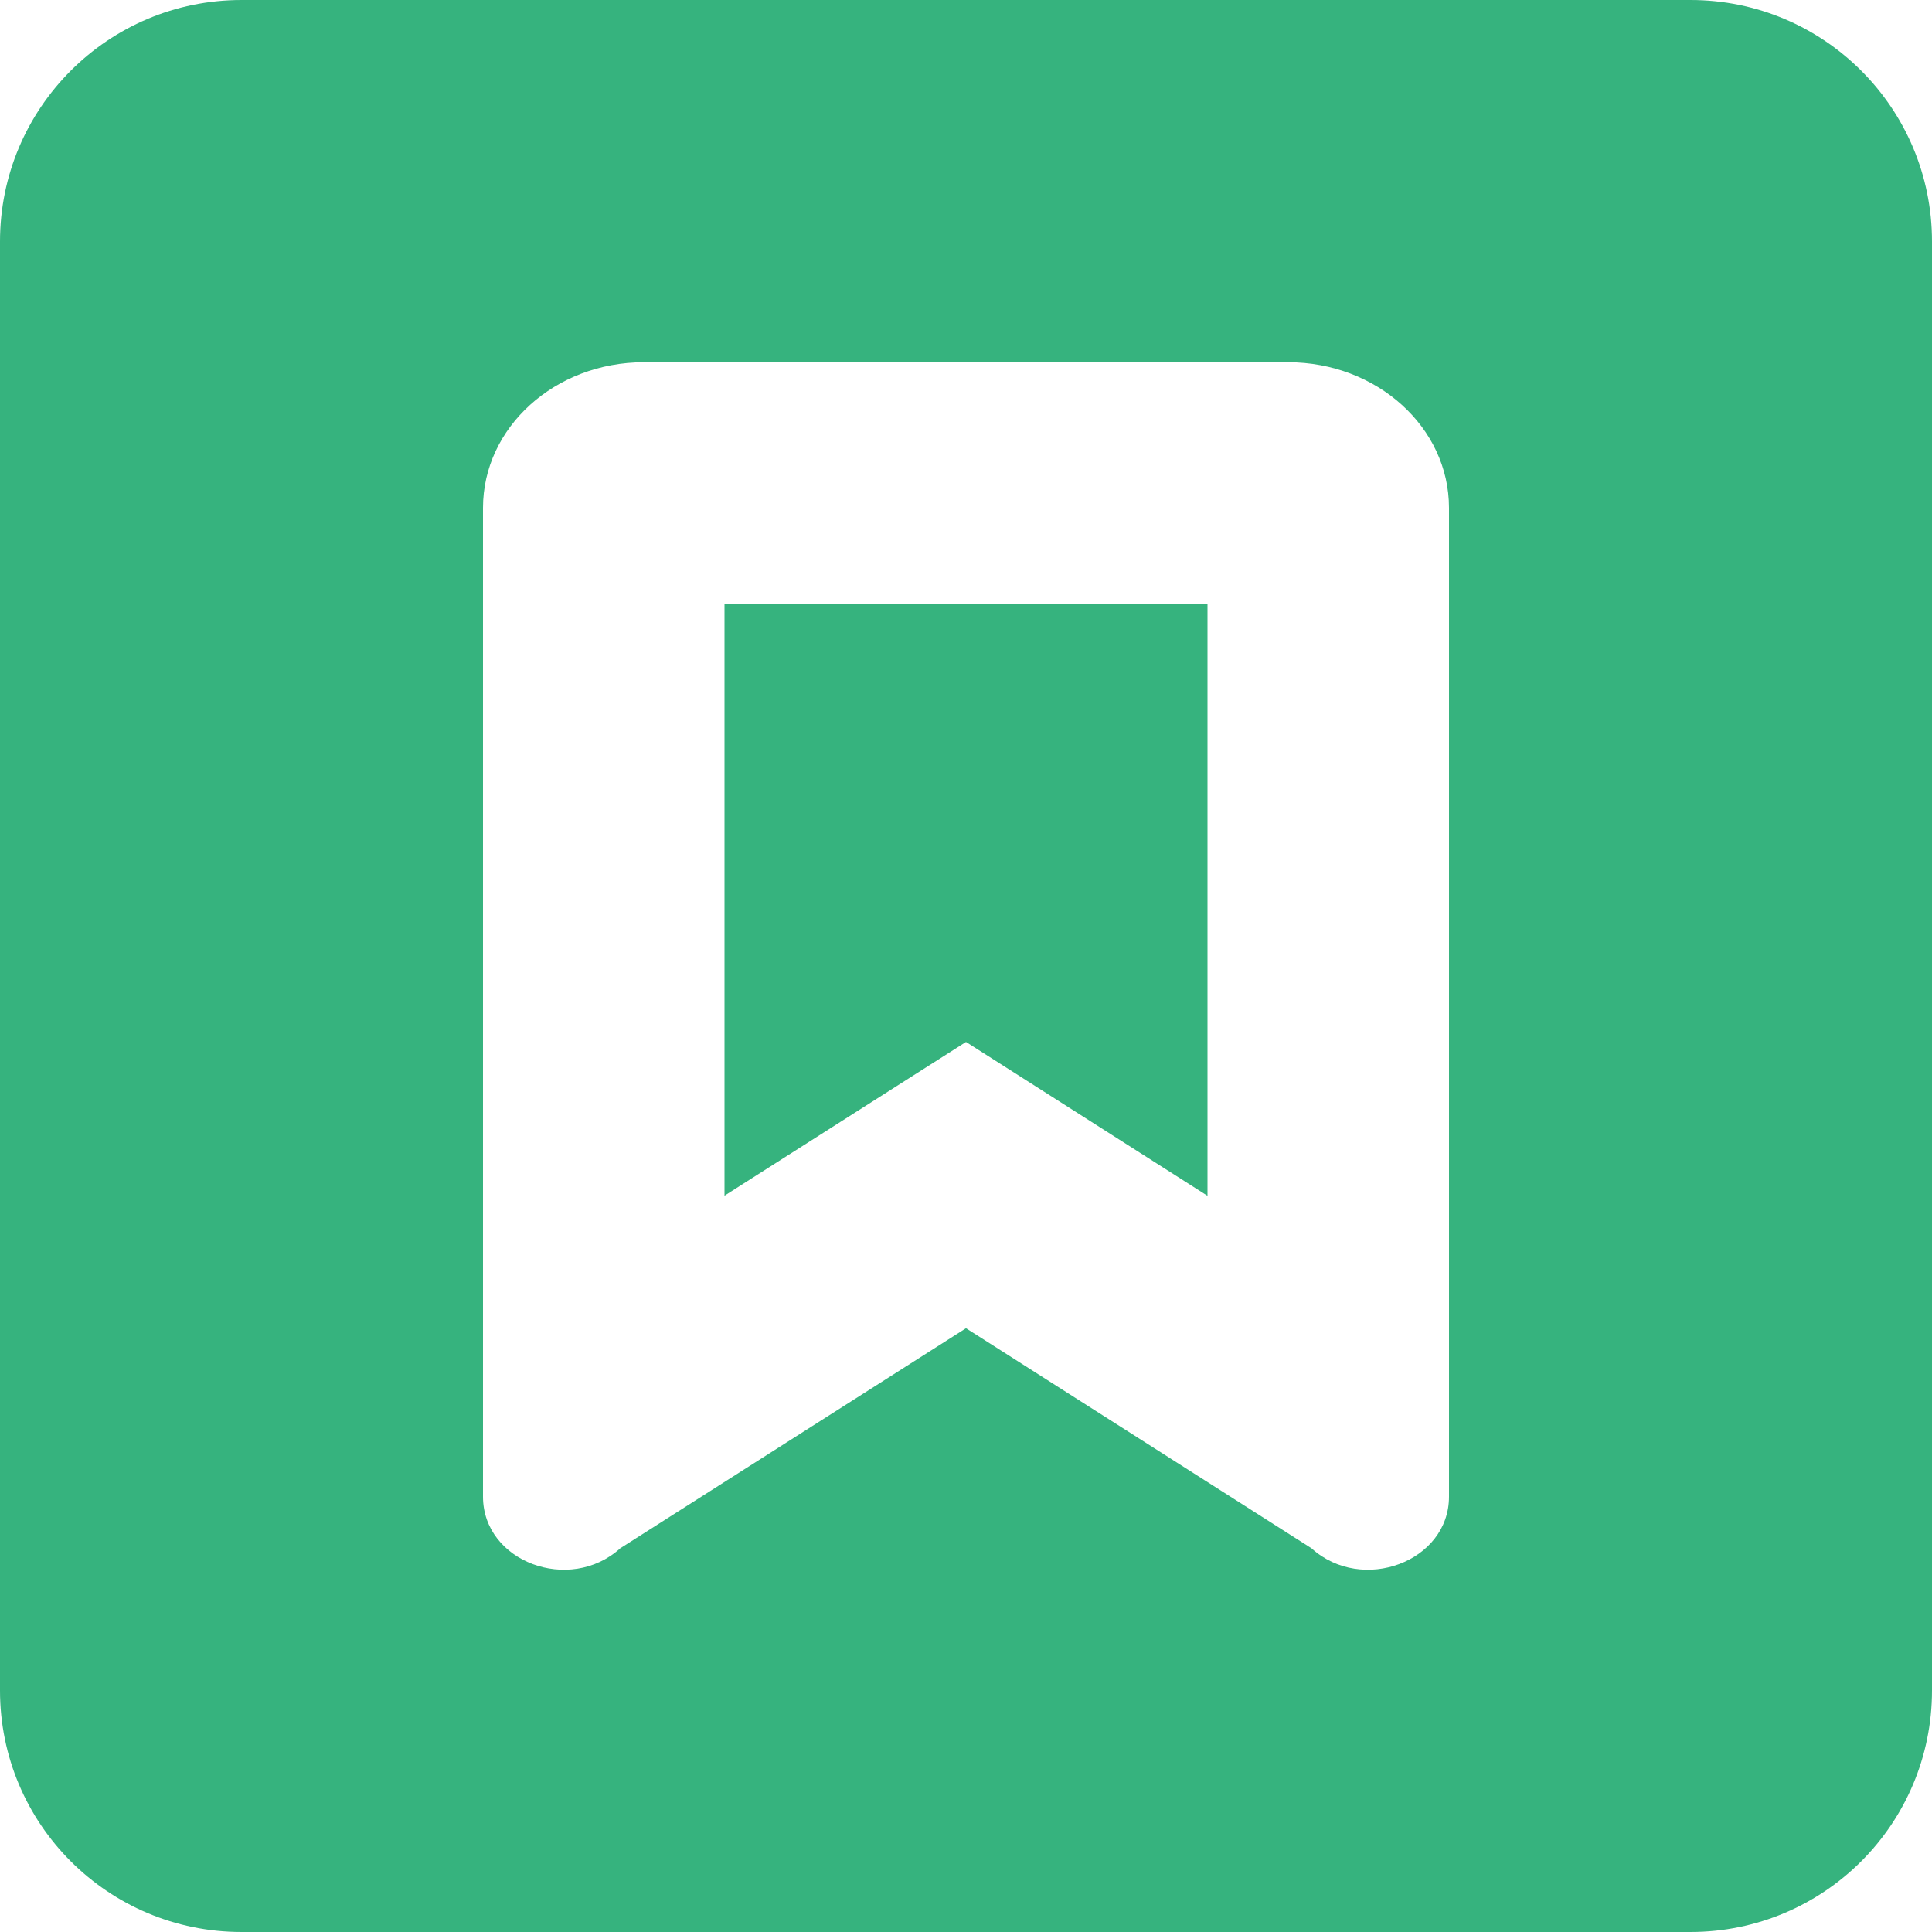 <svg xmlns="http://www.w3.org/2000/svg" width="16" height="16" viewBox="0 0 16 16">
  <path fill="#36B37E" fill-rule="evenodd" d="M2,0 L14,0 C15.105,-2.02906125e-16 16,0.895 16,2 L16,14 C16,15.105 15.105,16 14,16 L2,16 C0.895,16 1.3527075e-16,15.105 0,14 L0,2 C-1.3527075e-16,0.895 0.895,2.02906125e-16 2,0 Z M8,11 L5.137,12.822 C4.717,13.202 4,12.933 4,12.395 L4,4.206 C4,3.539 4.596,3 5.333,3 L10.667,3 C11.403,3 12,3.539 12,4.206 L12,12.395 C12,12.933 11.281,13.202 10.861,12.822 L8,11 Z M8,8.629 L10,9.903 L10,5 L6,5 L6,9.902 L8,8.629 Z"/>
</svg>
